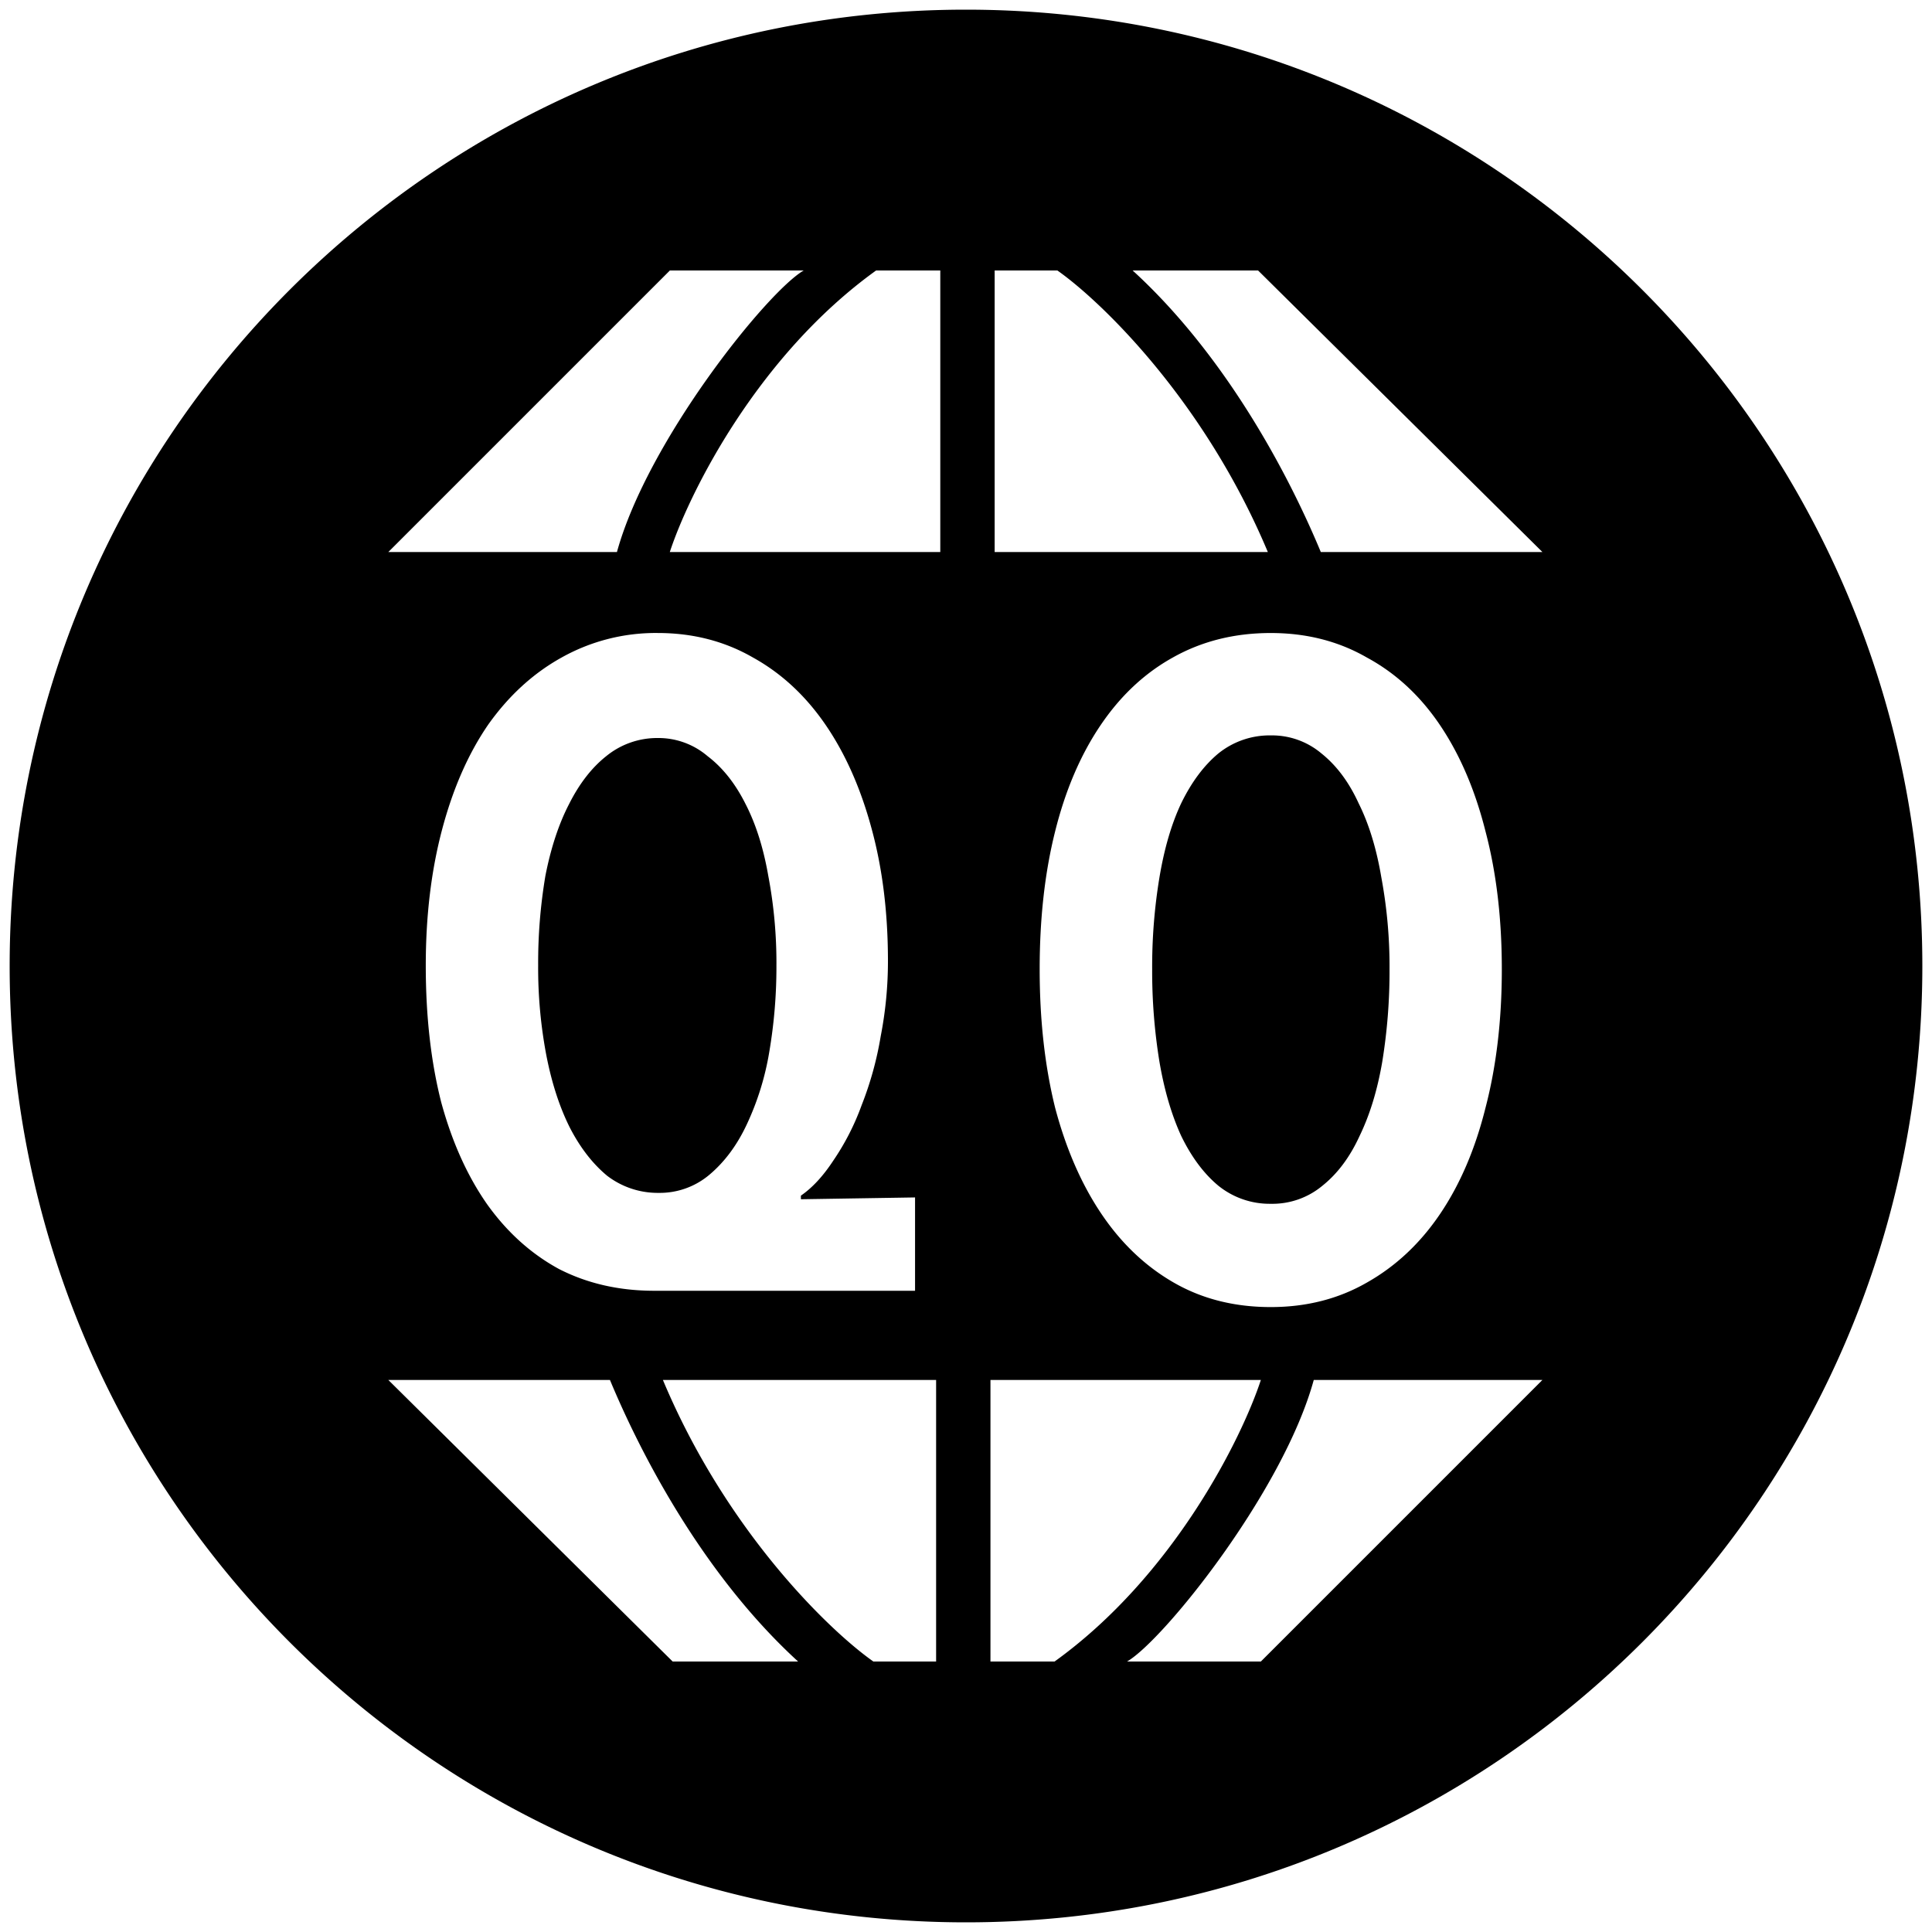 <svg xmlns="http://www.w3.org/2000/svg" viewBox="0 0 1000 1000"><path d="M600.11,549.46a291.12,291.12,0,0,1-3.75-47.84,282.556,282.556,0,0,1,3.75-47.36q3.75-22.51,11.26-38.45,8-16.429,19.22-25.79a42.241,42.241,0,0,1,27.2-9.38A39.719,39.719,0,0,1,684,390q11.73,9.38,19.23,25.79,7.98,15.97,11.77,38.47a252.025,252.025,0,0,1,4.22,47.36,291.12,291.12,0,0,1-3.75,47.84q-3.75,22-11.72,38.45-7.5,16.41-19.23,25.79a40.43,40.43,0,0,1-26.73,9.38,42.3,42.3,0,0,1-27.2-9.38q-11.25-9.371-19.22-25.79Q603.86,571.5,600.11,549.46ZM385.94,416.24q-7.969-15.949-19.7-24.86A39.151,39.151,0,0,0,340.45,382a41.649,41.649,0,0,0-26.73,9.44q-11.231,8.921-19.23,24.86-7.961,15.43-12.19,37a271.32,271.32,0,0,0-3.75,46.43,242.017,242.017,0,0,0,4.22,46.42q4.19,21.57,12.19,37.52,7.98,15.48,19.23,24.85a43,43,0,0,0,26.73,8.91,39.791,39.791,0,0,0,26.26-9.38q11.711-9.851,19.23-25.79a142.939,142.939,0,0,0,11.72-37.51,262.617,262.617,0,0,0,3.75-45,241.315,241.315,0,0,0-4.22-46.43Q393.91,431.75,385.94,416.24ZM995,500c0,273.38-221.62,495-495,495S5,773.38,5,500,226.62,5,500,5,995,226.62,995,500ZM201,285.73H319.33C335.2,228,397.24,150.82,416,140H346.73Zm213.54,335v-1.87q8.91-6.109,16.88-18.29A128.518,128.518,0,0,0,446,572a174.878,174.878,0,0,0,9.85-35.64,202.727,202.727,0,0,0,3.75-38.92q0-37.511-8.44-68.46-8.48-31.46-23.96-53.98t-37.51-34.7q-22-12.66-49.24-12.66a99.671,99.671,0,0,0-49.71,12.66q-22,12.19-38,34.7-15.48,22.51-23.92,54.4t-8.44,70.34q0,39.39,8,70.81,8.43,30.95,23.91,53,15.48,21.57,37.05,33.29,22,11.25,49.24,11.26H473.63V619.79ZM413.1,860c-46.74-42.71-79.36-102.45-97.39-145.73H201L348.17,860Zm71.43-145.73H343.12C376,792.76,429.46,844.13,452.06,860h32.47ZM486.69,140H453.47c-61.78,44.44-96.92,115.67-106.78,145.73h140Zm28.14,145.73h141.4C623.33,207.24,569.9,155.87,547.29,140H514.83Zm92.26,54.58q-22,12.19-37.51,35.17t-23.45,54.86q-8,31.89-8,71.28t8,71.75q8.45,31.89,23.92,54.87t37.51,35.64q22,12.66,50.18,12.66,27.679,0,49.71-12.66,22.5-12.679,38-35.64t23.45-54.87q8.45-32.359,8.44-71.75t-8.44-71.28q-8-31.87-23.45-54.86t-38-35.17q-22-12.66-49.71-12.66Q629.6,327.65,607.09,340.31Zm45.53,373.96H512.66V860h33.19C607.6,815.56,642.76,744.33,652.62,714.27Zm145.73,0H680C664.17,772,602.12,849.18,583.36,860h69.26Zm0-428.54L651.18,140H586.25c46.75,42.73,79.4,102.45,97.4,145.73Z"/></svg>